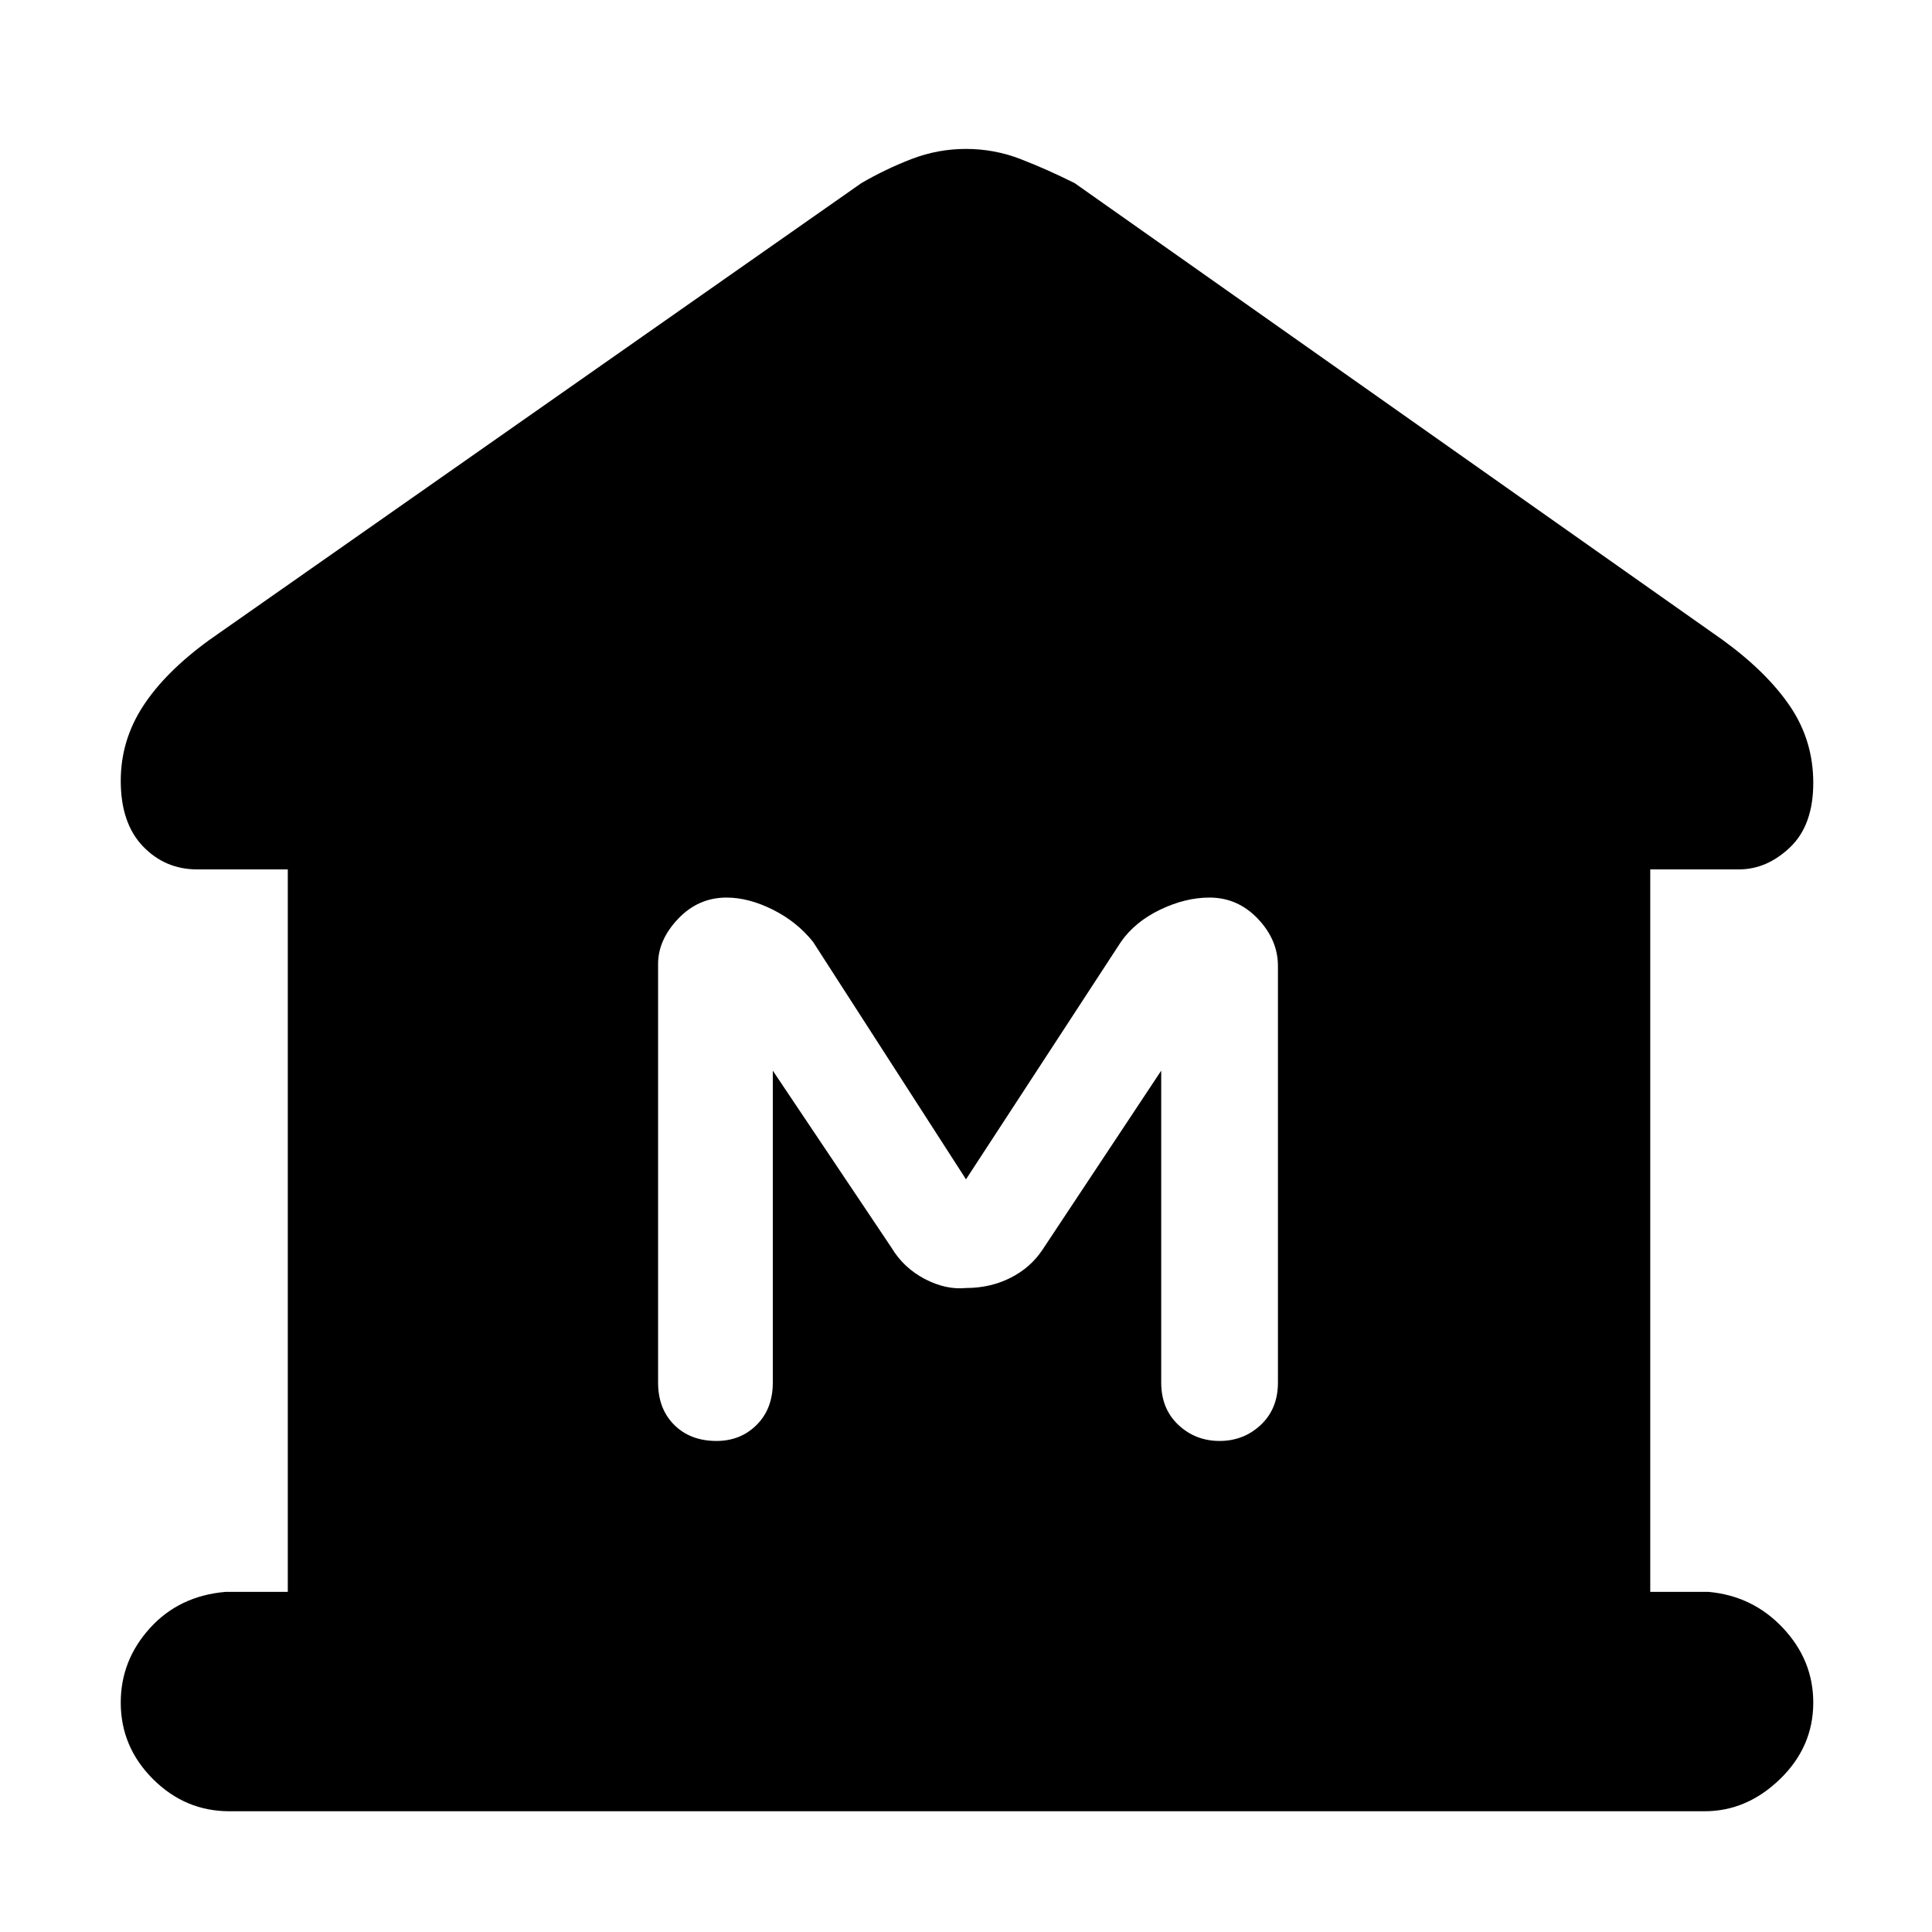 <svg xmlns="http://www.w3.org/2000/svg" height="48" width="48"><path d="M5.7 45Q4.6 45 3.8 44.2Q3 43.4 3 42.3Q3 41.25 3.725 40.45Q4.45 39.65 5.6 39.55H7.15V21.6H4.9Q4.1 21.6 3.55 21.025Q3 20.45 3 19.4Q3 18.4 3.55 17.55Q4.1 16.7 5.2 15.9L21.4 4.55Q22 4.2 22.65 3.95Q23.3 3.7 24 3.7Q24.7 3.7 25.35 3.95Q26 4.2 26.7 4.55L42.8 15.9Q43.9 16.7 44.475 17.55Q45.05 18.4 45.05 19.45Q45.05 20.5 44.475 21.05Q43.9 21.6 43.2 21.6H41V39.55H42.45Q43.55 39.65 44.3 40.45Q45.05 41.25 45.05 42.3Q45.05 43.4 44.225 44.2Q43.4 45 42.35 45ZM17.8 35.8Q18.4 35.8 18.8 35.4Q19.2 35 19.2 34.35V26.6L22.15 31Q22.45 31.5 22.975 31.775Q23.5 32.05 24 32Q24.6 32 25.1 31.75Q25.6 31.5 25.9 31.05L28.85 26.6V34.35Q28.85 35 29.275 35.4Q29.7 35.8 30.3 35.8Q30.9 35.8 31.325 35.4Q31.75 35 31.75 34.35V24Q31.75 23.35 31.25 22.825Q30.75 22.3 30.05 22.3Q29.45 22.3 28.825 22.6Q28.2 22.9 27.85 23.4L24 29.3L20.2 23.4Q19.8 22.9 19.2 22.6Q18.6 22.3 18.05 22.3Q17.35 22.3 16.85 22.825Q16.35 23.35 16.35 23.95V34.35Q16.35 35 16.75 35.4Q17.15 35.8 17.8 35.8Z"/></svg>